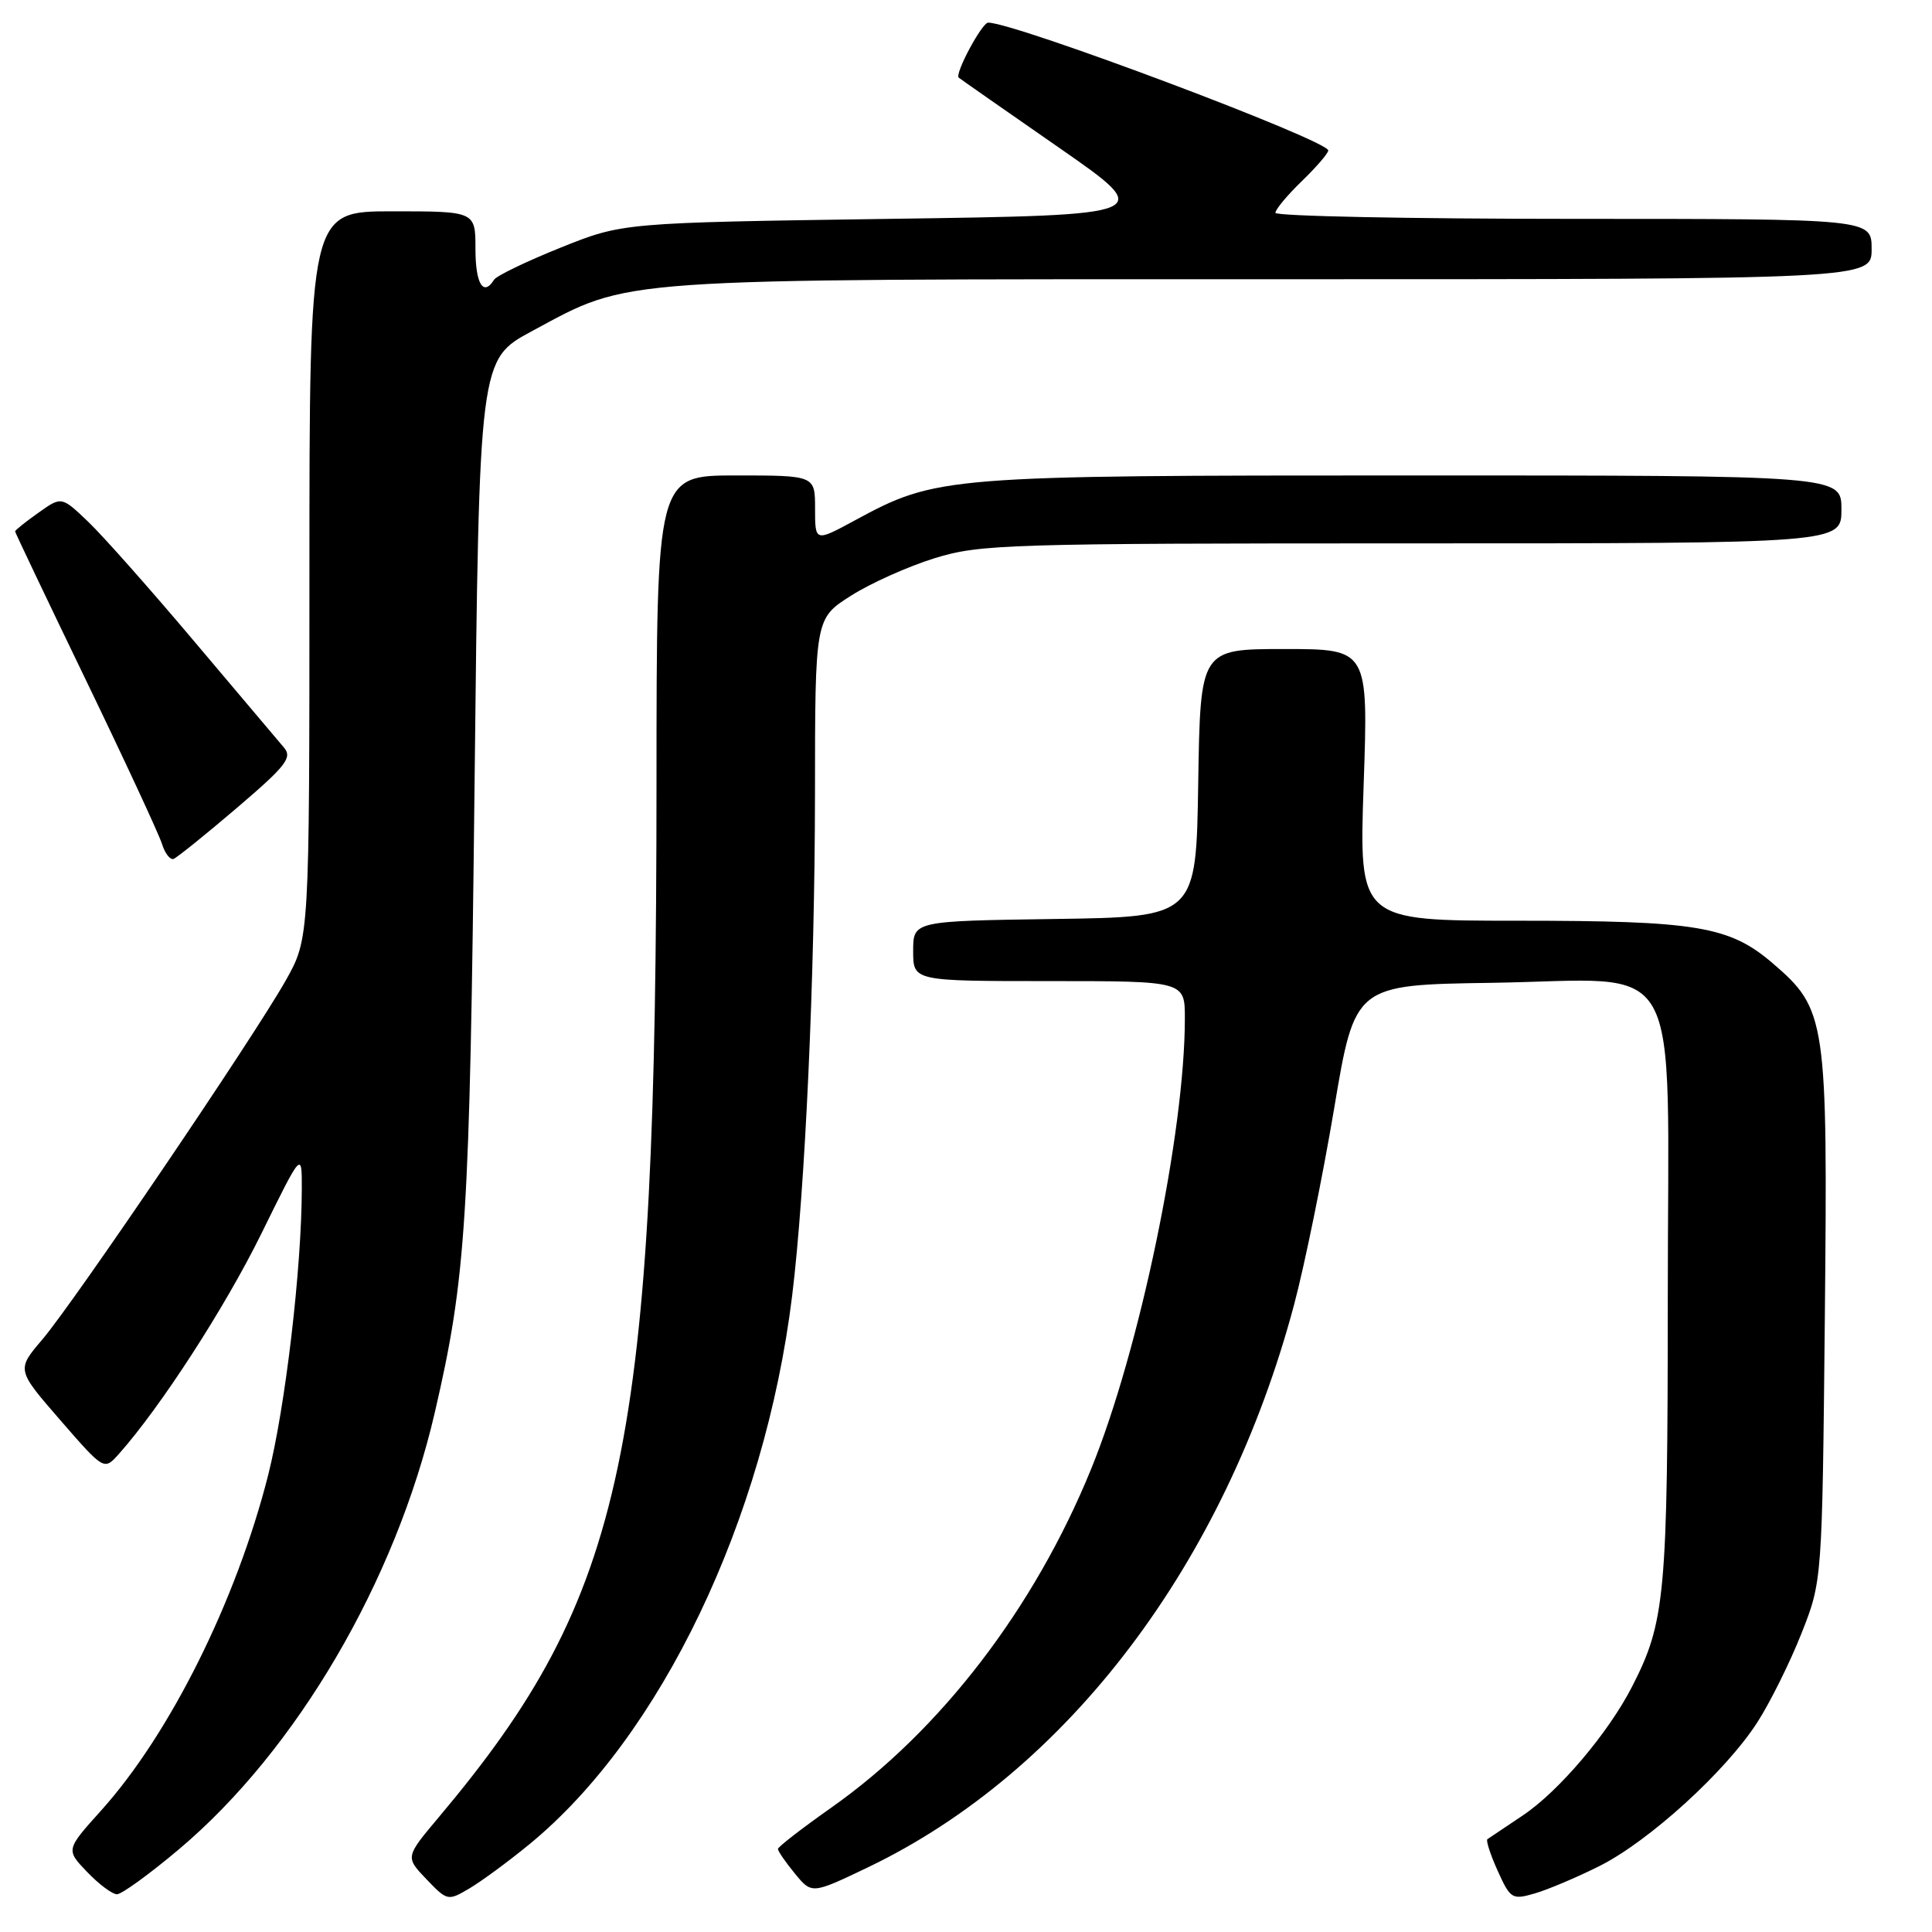<?xml version="1.0" encoding="UTF-8" standalone="no"?>
<!DOCTYPE svg PUBLIC "-//W3C//DTD SVG 1.1//EN" "http://www.w3.org/Graphics/SVG/1.1/DTD/svg11.dtd" >
<svg xmlns="http://www.w3.org/2000/svg" xmlns:xlink="http://www.w3.org/1999/xlink" version="1.1" viewBox="0 0 256 256">
 <g >
 <path fill="currentColor"
d=" M 70.14 244.38 C 87.55 230.11 101.32 201.36 104.96 171.72 C 106.69 157.63 107.97 129.47 107.99 105.23 C 108.00 81.96 108.00 81.96 112.75 78.94 C 115.36 77.28 120.36 75.04 123.86 73.96 C 129.86 72.11 133.38 72.00 187.11 72.00 C 244.00 72.00 244.00 72.00 244.00 67.50 C 244.00 63.00 244.00 63.00 187.21 63.00 C 125.08 63.00 124.12 63.08 113.28 68.95 C 108.00 71.81 108.00 71.81 108.00 67.40 C 108.00 63.00 108.00 63.00 97.50 63.00 C 87.00 63.00 87.00 63.00 86.99 103.75 C 86.97 192.18 82.95 211.29 58.14 240.79 C 53.70 246.07 53.70 246.07 56.50 249.00 C 59.27 251.89 59.35 251.91 62.21 250.22 C 63.81 249.27 67.38 246.65 70.14 244.38 Z  M 211.94 247.26 C 218.55 243.94 228.71 234.68 232.88 228.18 C 234.55 225.58 237.17 220.31 238.69 216.47 C 241.45 209.50 241.45 209.50 241.80 174.58 C 242.19 134.97 242.00 133.73 234.86 127.61 C 229.14 122.72 224.82 122.00 201.09 122.00 C 180.07 122.00 180.07 122.00 180.69 104.00 C 181.31 86.00 181.31 86.00 170.18 86.00 C 159.05 86.00 159.05 86.00 158.77 103.75 C 158.50 121.50 158.50 121.50 139.75 121.77 C 121.00 122.04 121.00 122.04 121.00 126.02 C 121.00 130.00 121.00 130.00 139.00 130.00 C 157.00 130.00 157.00 130.00 157.00 134.95 C 157.00 150.07 151.00 178.90 144.58 194.65 C 137.06 213.11 124.61 229.33 110.18 239.50 C 106.28 242.25 103.08 244.72 103.08 245.00 C 103.08 245.28 104.08 246.74 105.32 248.25 C 107.57 250.99 107.57 250.99 114.99 247.44 C 141.44 234.76 162.35 207.15 171.48 172.85 C 172.88 167.59 175.26 155.91 176.78 146.89 C 179.53 130.50 179.53 130.50 197.60 130.23 C 223.53 129.84 221.00 125.35 220.99 171.82 C 220.98 211.42 220.66 214.91 216.25 223.50 C 213.11 229.63 206.57 237.34 201.80 240.54 C 199.44 242.13 197.32 243.55 197.09 243.70 C 196.87 243.86 197.48 245.74 198.45 247.89 C 200.13 251.61 200.37 251.76 203.33 250.90 C 205.05 250.41 208.92 248.77 211.94 247.26 Z  M 23.71 245.04 C 39.28 231.93 52.42 209.51 57.60 187.22 C 61.77 169.25 62.24 161.82 62.88 104.07 C 63.50 47.63 63.50 47.63 70.50 43.87 C 83.70 36.77 80.43 37.00 168.71 37.00 C 248.00 37.00 248.00 37.00 248.00 33.00 C 248.00 29.00 248.00 29.00 208.50 29.00 C 186.78 29.00 169.00 28.64 169.00 28.20 C 169.00 27.75 170.57 25.87 172.50 24.00 C 174.43 22.13 176.00 20.31 176.00 19.94 C 176.00 18.60 134.51 3.00 130.94 3.00 C 130.11 3.00 126.46 9.82 127.04 10.29 C 127.29 10.50 133.28 14.68 140.34 19.58 C 153.17 28.50 153.17 28.50 117.84 29.00 C 82.50 29.51 82.50 29.51 74.27 32.82 C 69.74 34.64 65.78 36.55 65.46 37.07 C 64.05 39.34 63.00 37.61 63.00 33.00 C 63.00 28.00 63.00 28.00 52.00 28.00 C 41.00 28.00 41.00 28.00 41.00 76.17 C 41.00 124.34 41.00 124.34 37.86 129.92 C 33.60 137.47 9.84 172.52 5.60 177.50 C 2.19 181.50 2.19 181.50 7.99 188.18 C 13.79 194.85 13.79 194.85 15.73 192.68 C 21.25 186.49 29.80 173.27 34.60 163.53 C 40.00 152.55 40.00 152.55 39.99 157.53 C 39.97 168.10 37.80 186.51 35.53 195.47 C 31.31 212.11 22.53 229.74 13.42 239.88 C 8.72 245.10 8.72 245.10 11.55 248.05 C 13.10 249.67 14.88 251.00 15.50 251.00 C 16.12 251.00 19.82 248.32 23.71 245.04 Z  M 31.39 107.05 C 37.92 101.47 38.77 100.39 37.62 99.05 C 36.89 98.20 31.55 91.88 25.75 85.00 C 19.95 78.12 13.62 70.98 11.68 69.13 C 8.15 65.76 8.15 65.76 5.08 67.95 C 3.38 69.15 2.00 70.26 2.00 70.41 C 2.00 70.56 6.22 79.42 11.37 90.09 C 16.53 100.77 21.06 110.54 21.46 111.81 C 21.85 113.07 22.54 113.97 23.00 113.81 C 23.45 113.64 27.23 110.60 31.39 107.05 Z "/>
</g>
</svg>